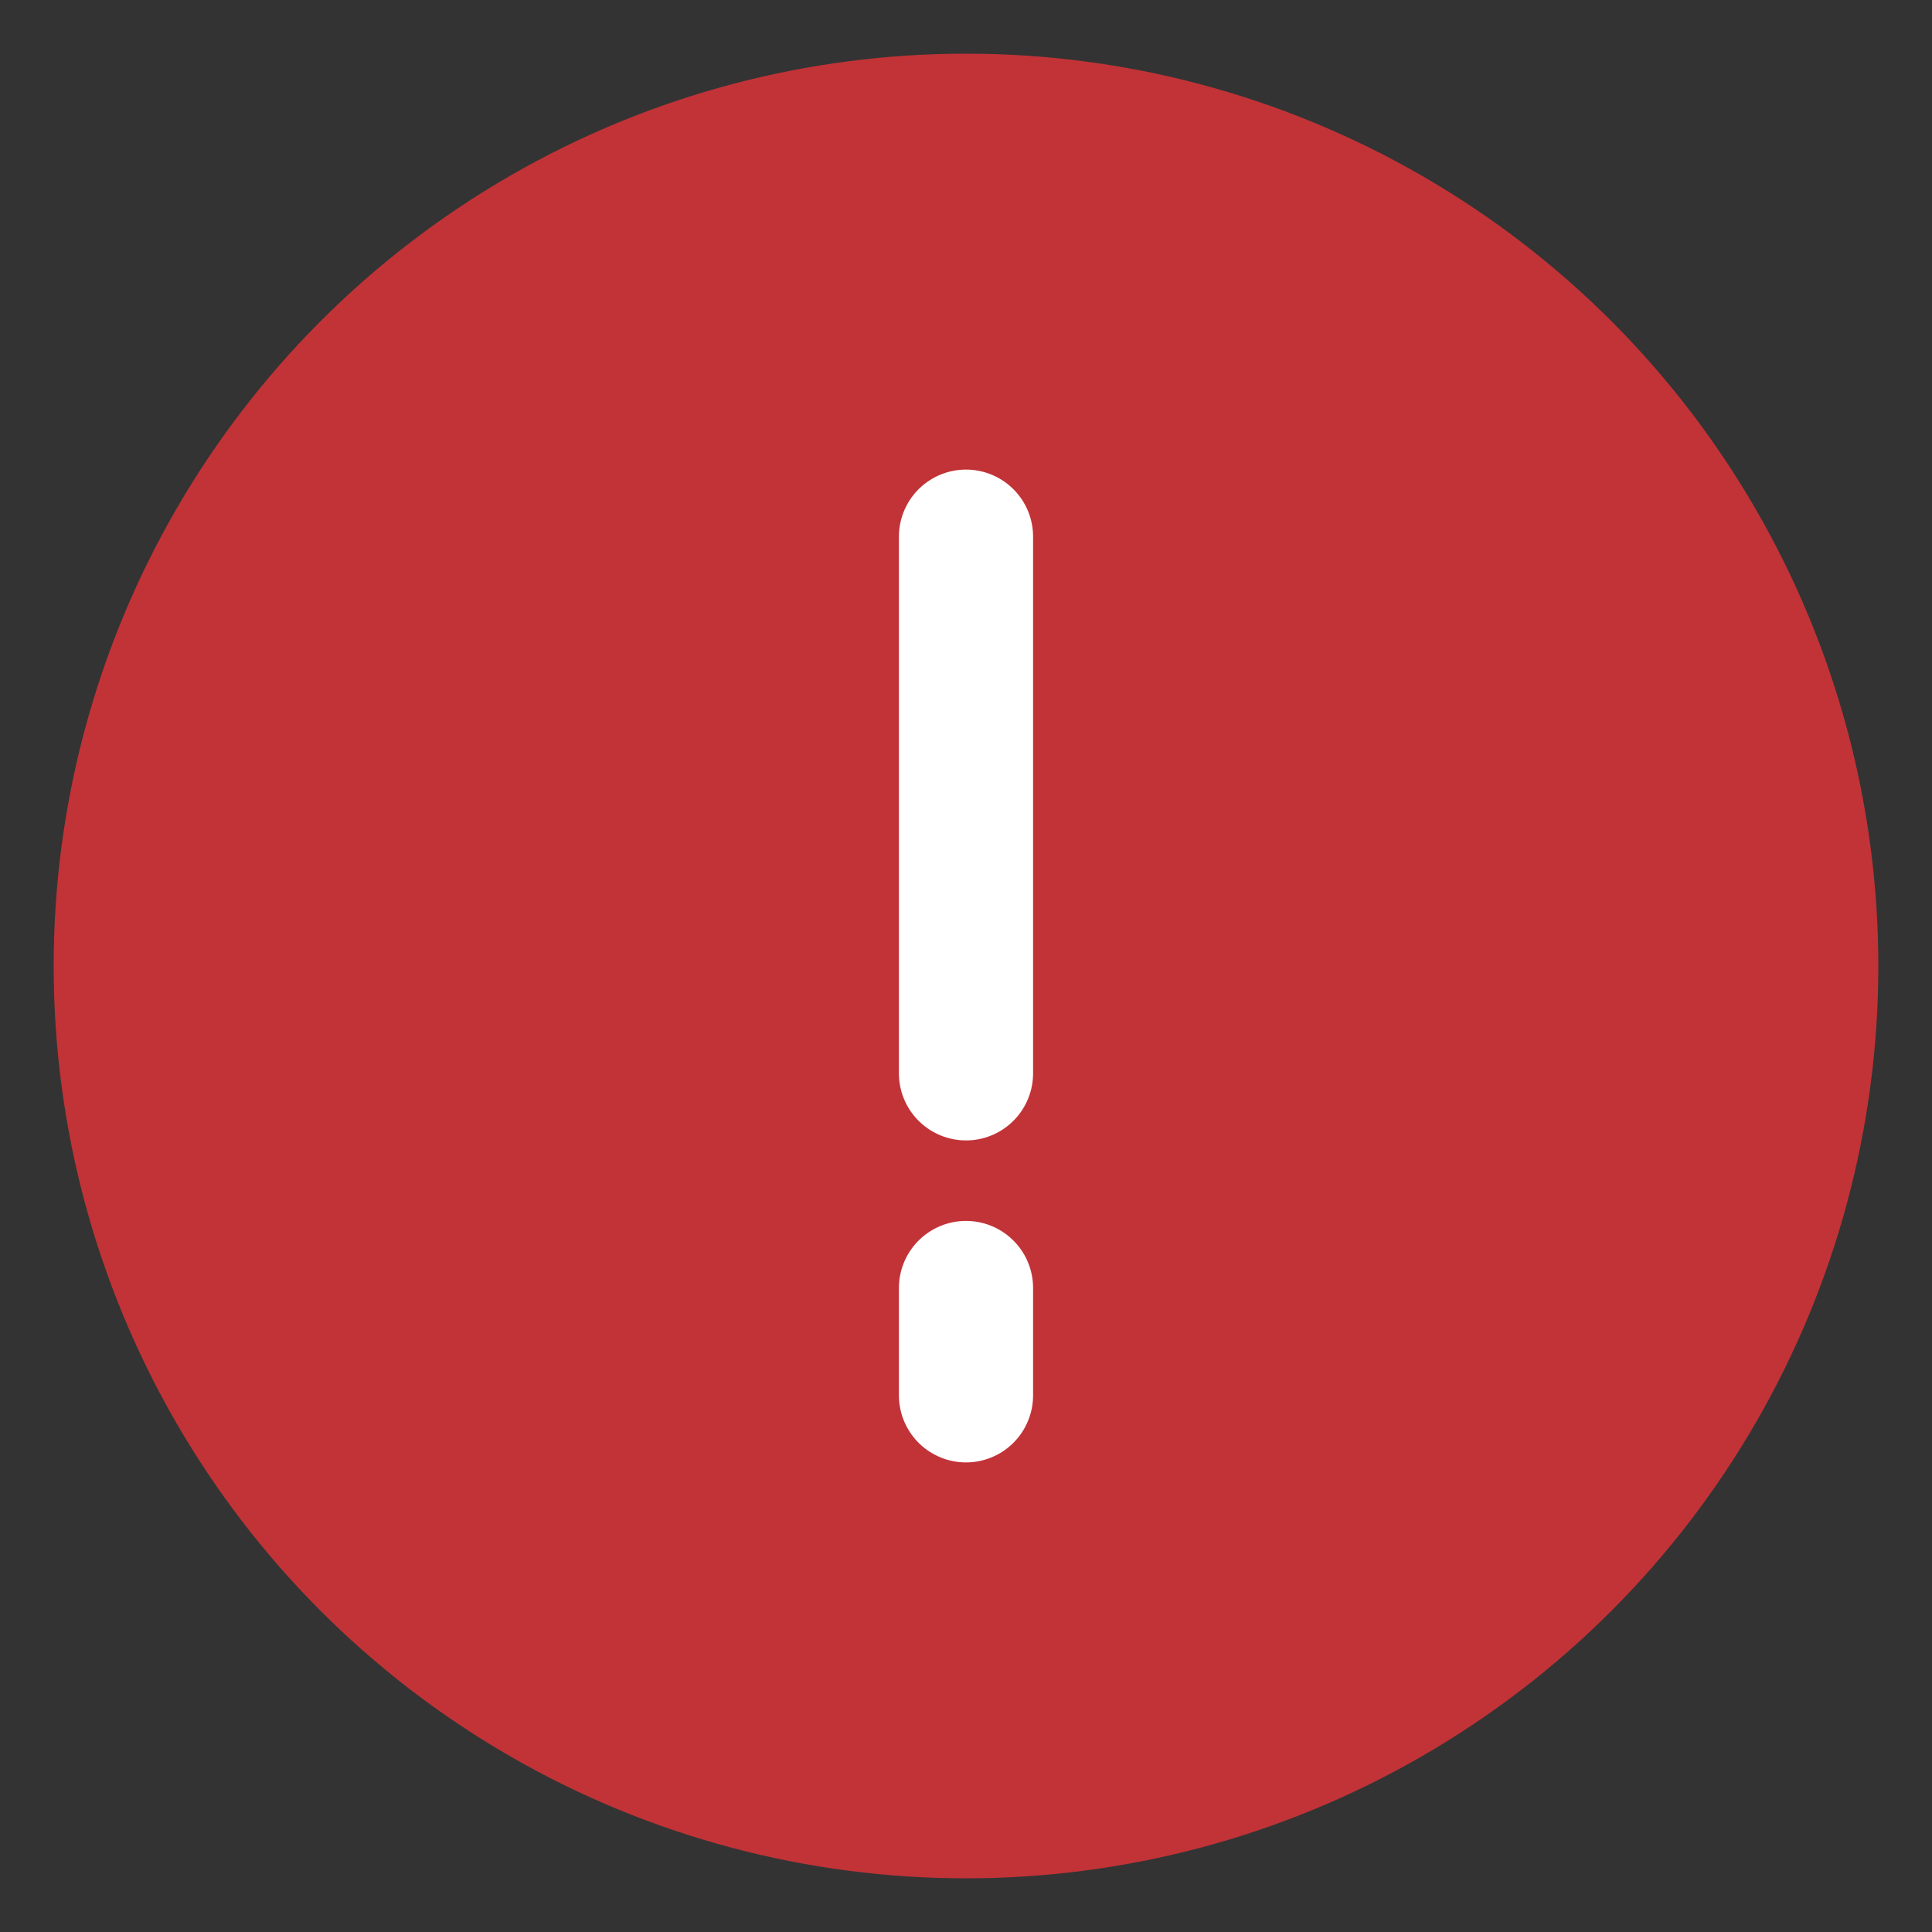 <svg xmlns="http://www.w3.org/2000/svg" width="72" height="72" viewBox="0 0 72 72">
  <rect x="0" y="0" width="72" height="72" fill="#333333" stroke="none"/>
  <circle cx="36" cy="36" r="34" fill="#D13438" opacity="0.9"/>
  <path d="M36 20v20M36 48v4" stroke="white" stroke-width="5" stroke-linecap="round"/>
</svg>
